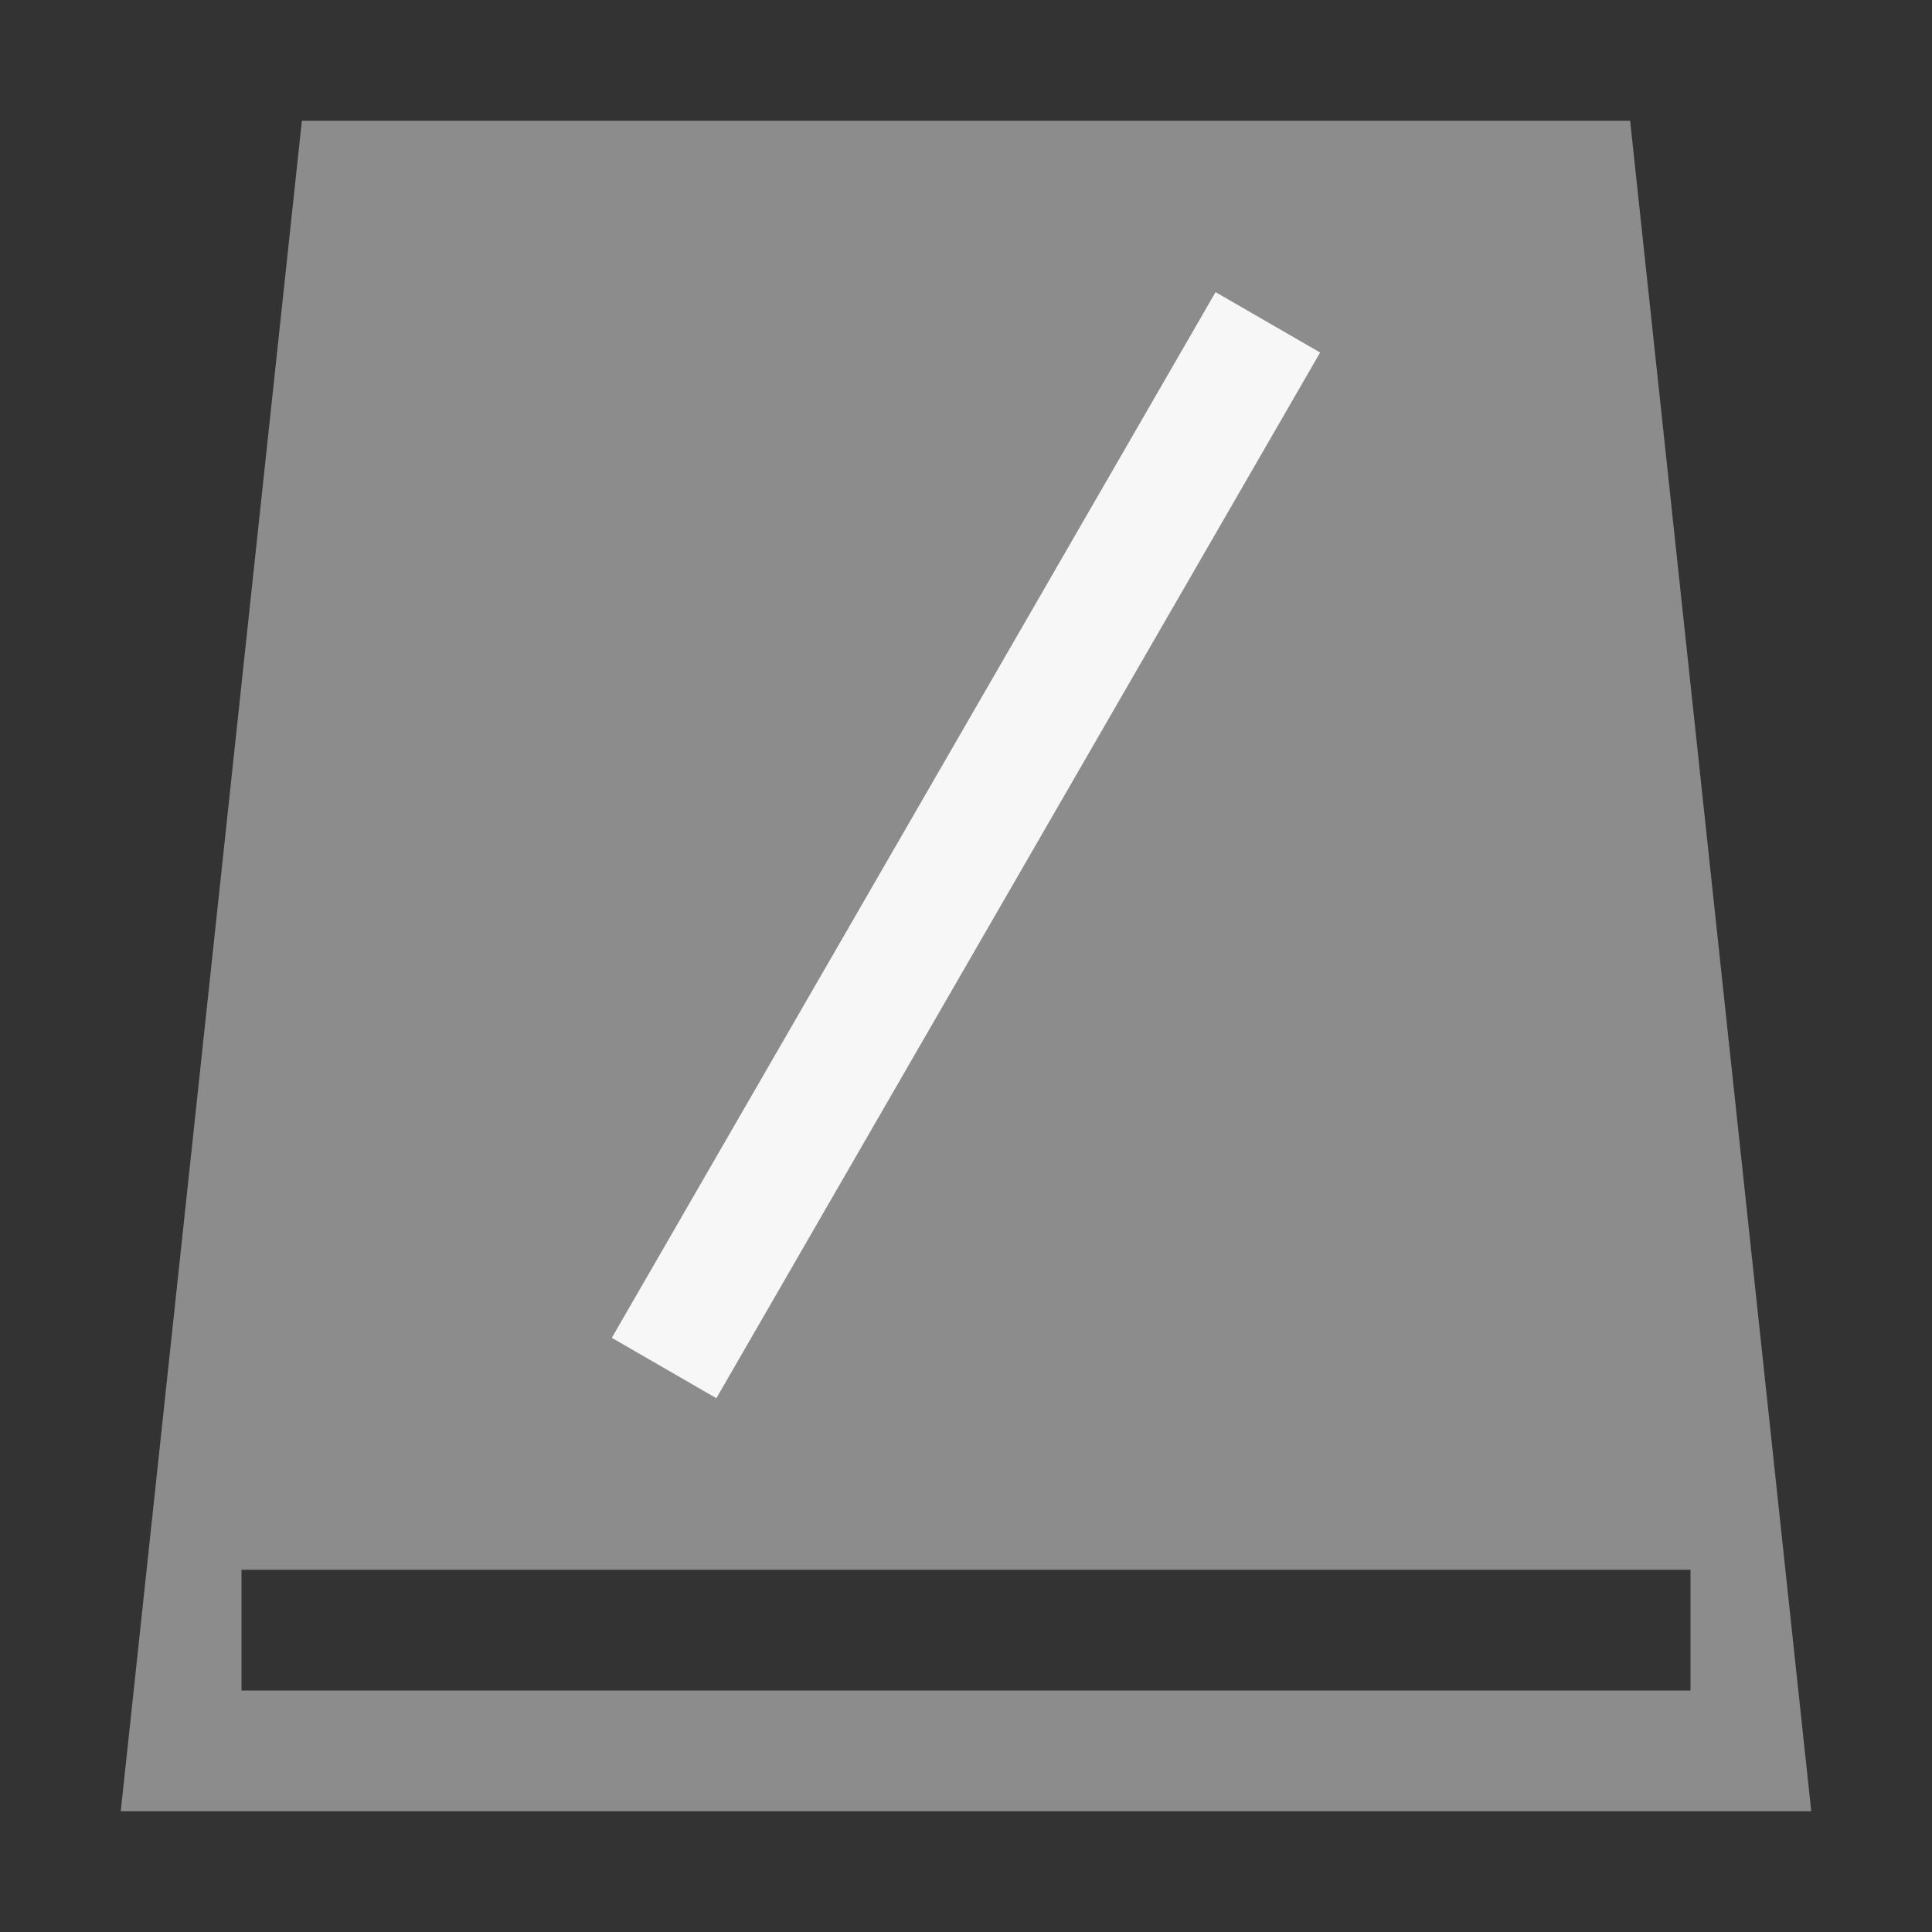 <?xml version="1.0" encoding="UTF-8" standalone="no"?>
<!-- Created with Inkscape (http://www.inkscape.org/) -->

<svg
   xmlns:dc="http://purl.org/dc/elements/1.1/"
   xmlns:cc="http://creativecommons.org/ns#"
   xmlns:rdf="http://www.w3.org/1999/02/22-rdf-syntax-ns#"
   xmlns:svg="http://www.w3.org/2000/svg"
   xmlns="http://www.w3.org/2000/svg"
   xmlns:sodipodi="http://sodipodi.sourceforge.net/DTD/sodipodi-0.dtd"
   xmlns:inkscape="http://www.inkscape.org/namespaces/inkscape"
   width="16"
   height="16"
   id="svg2"
   sodipodi:version="0.32"
   inkscape:version="0.91 r13725"
   version="1.0"
   sodipodi:docname="drive-harddisk.svg"
   inkscape:output_extension="org.inkscape.output.svg.inkscape">
  <rect width="100%" height="100%" fill="#333333" stroke="none"/>
  <defs
     id="defs4" />
  <sodipodi:namedview
     id="base"
     pagecolor="#ffffff"
     bordercolor="#666666"
     borderopacity="1.0"
     gridtolerance="10000"
     guidetolerance="10"
     objecttolerance="10"
     inkscape:pageopacity="0.0"
     inkscape:pageshadow="2"
     inkscape:zoom="24.085825"
     inkscape:cx="11.168854"
     inkscape:cy="6.5608508"
     inkscape:document-units="px"
     inkscape:current-layer="layer1"
     showgrid="false"
     inkscape:window-width="704"
     inkscape:window-height="415"
     inkscape:window-x="462"
     inkscape:window-y="212"
     inkscape:window-maximized="0"
     showguides="true"
     inkscape:guide-bbox="true" />
  <g
     inkscape:label="Layer 1"
     inkscape:groupmode="layer"
     id="layer1"
     transform="translate(0,-8)">
    <path
       style="opacity:1;fill:#8C8C8C;fill-opacity:1;fill-rule:evenodd;stroke:none;stroke-width:1;stroke-linecap:square;stroke-linejoin:miter;stroke-miterlimit:4;stroke-dasharray:none;stroke-opacity:1"
       d="M 2.5,1 1,15 15,15 13.5,1 Z M 2,13 l 12,0 0,1 -12,0 z"
       transform="translate(0,8)"
       id="rect4243"
       inkscape:connector-curvature="0"
       sodipodi:nodetypes="cccccccccc" />
    <rect
       style="opacity:1;fill-opacity:1;fill-rule:evenodd;stroke:none;stroke-width:1;stroke-linecap:square;stroke-linejoin:miter;stroke-miterlimit:4;stroke-dasharray:none;stroke-opacity:1;fill:#f7f7f7"
       id="rect4253"
       width="1"
       height="10"
       x="13.928"
       y="3.99"
       transform="matrix(0.866,0.5,-0.5,0.866,0,0)" />
  </g>
</svg>

